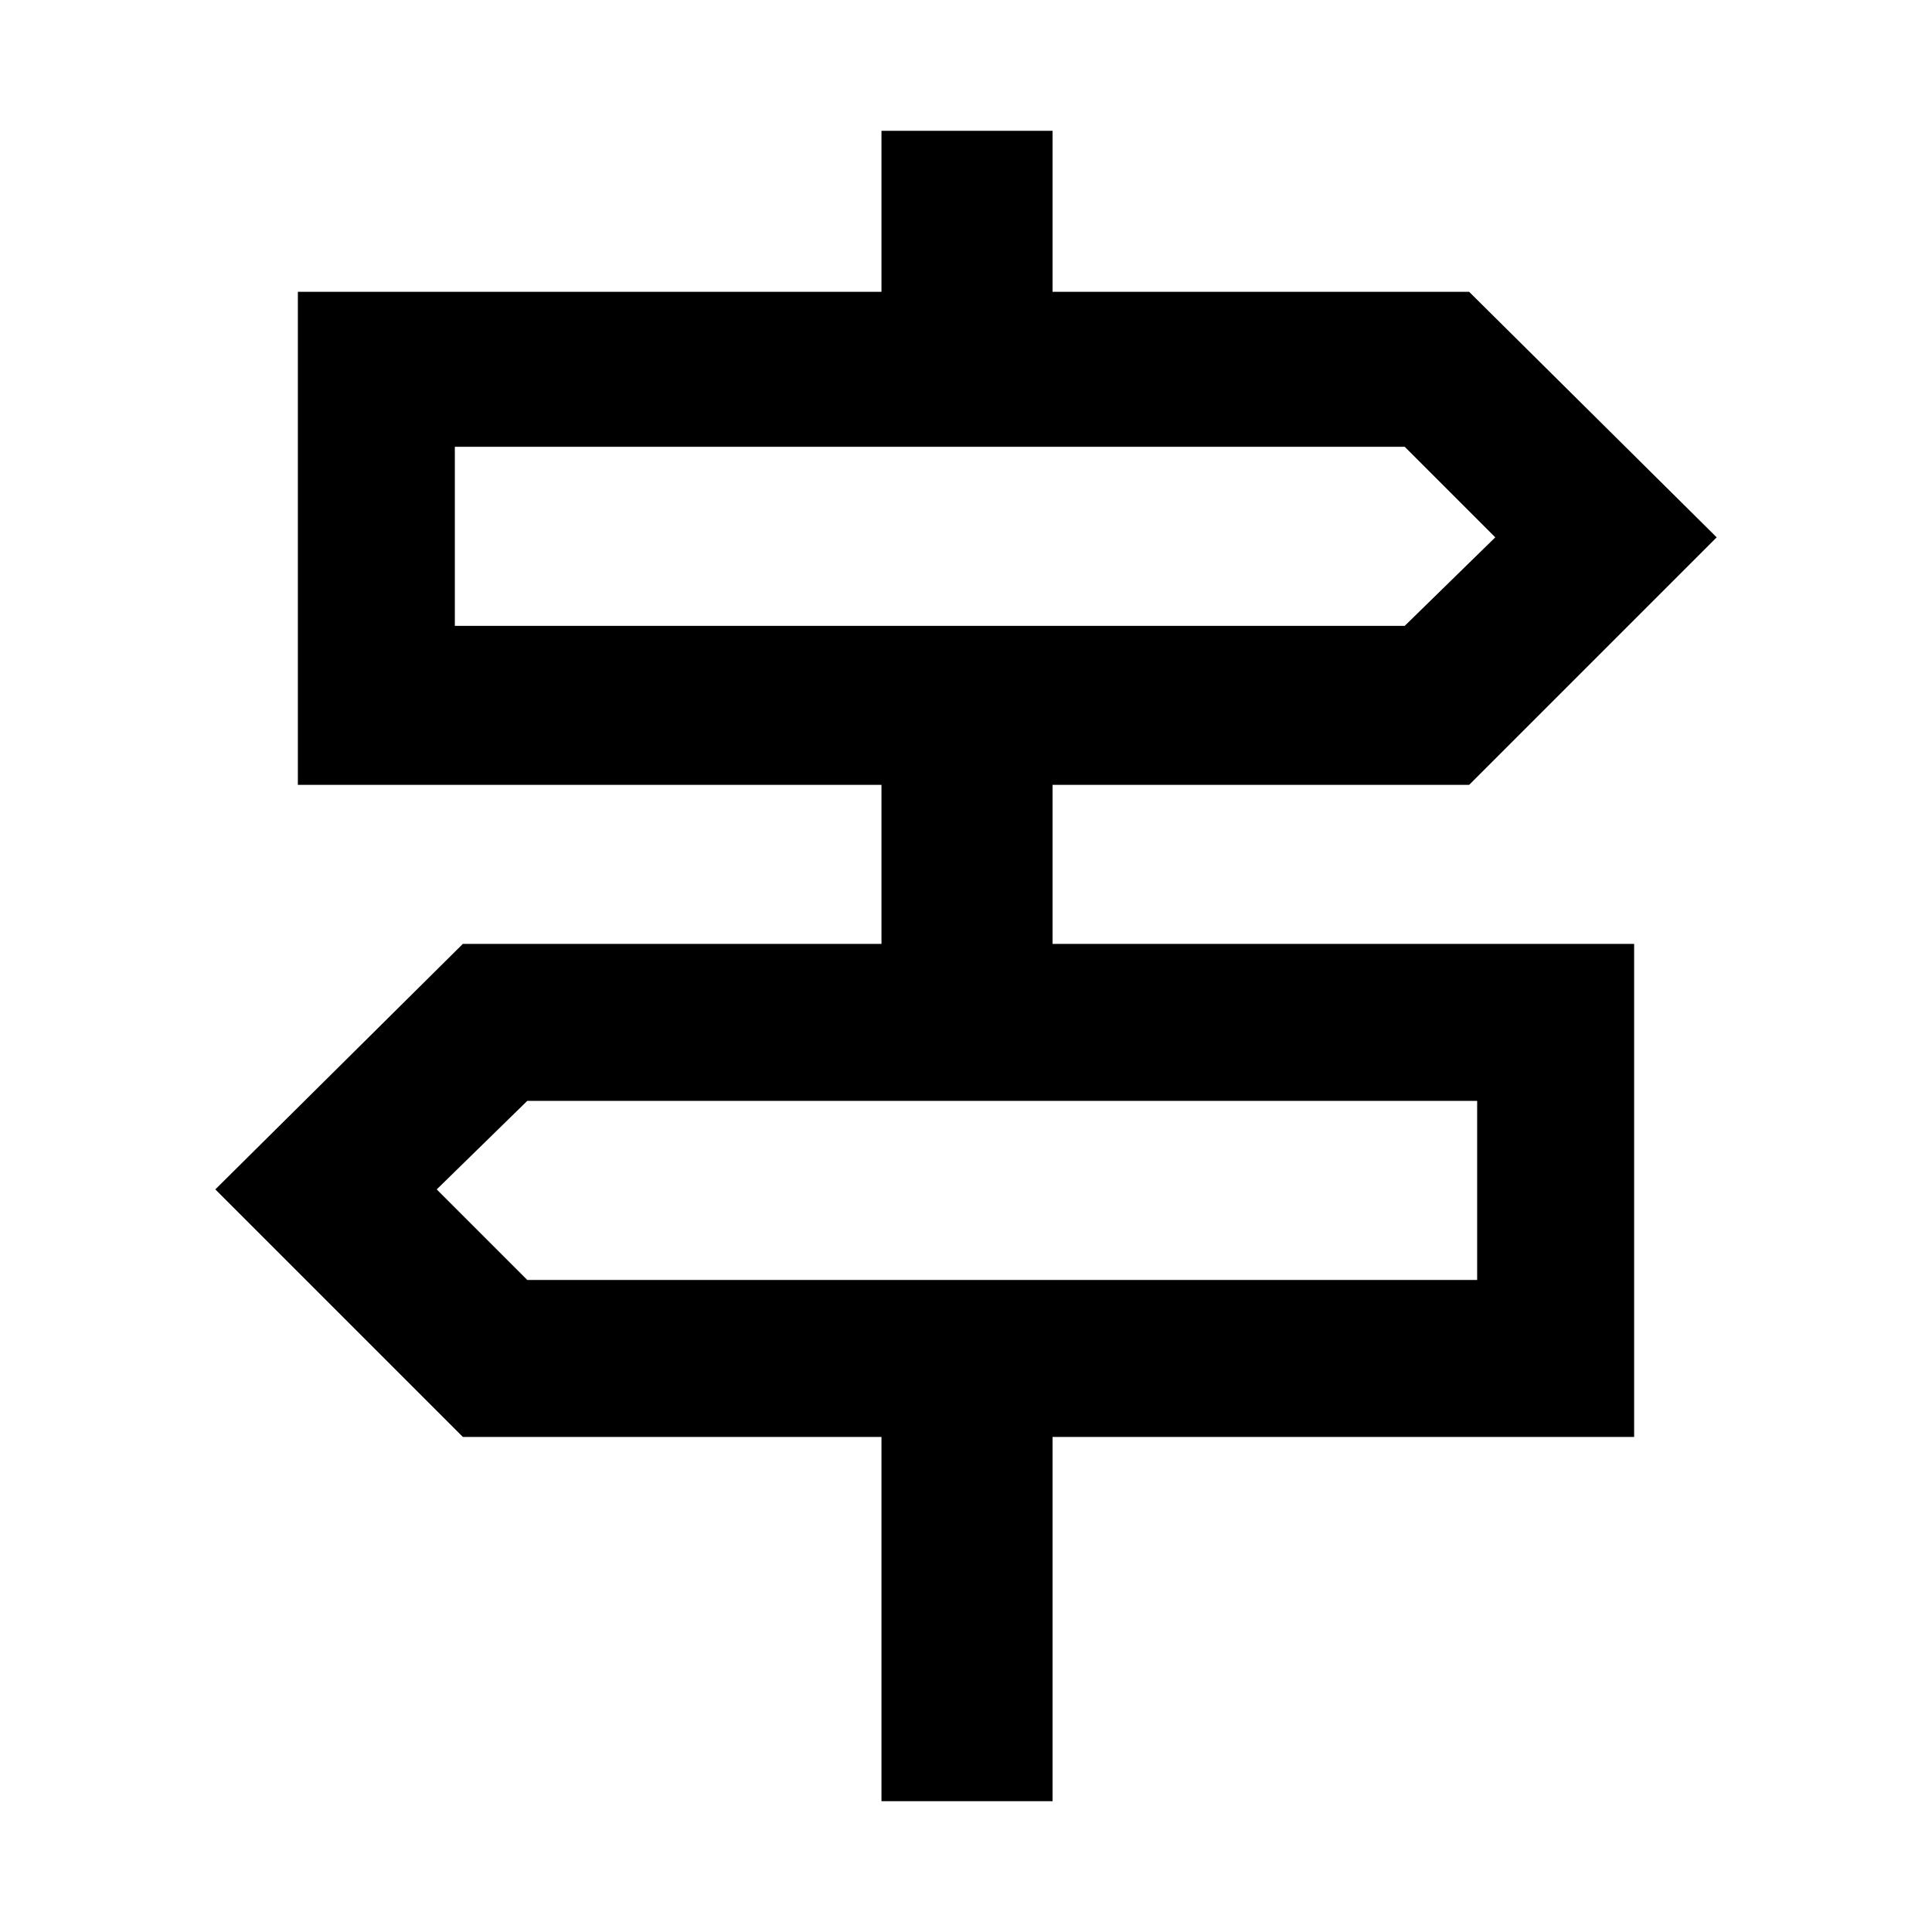 <svg xmlns="http://www.w3.org/2000/svg" height="40" width="40"><path d="M18.25 37.292V29.75H9.583l-5.125-5.125 5.125-5.083h8.667V16.25H6.167V6.042H18.25V2.708h3.542v3.334h8.625l5.125 5.083-5.125 5.125h-8.625v3.292h12.041V29.75H21.792v7.542ZM9.417 12.958h19.666l1.875-1.833-1.875-1.875H9.417Zm1.5 13.542h19.666v-3.708H10.917l-1.875 1.833Zm-1.5-13.542V9.25v3.708ZM30.583 26.5v-3.708V26.5Z"/></svg>